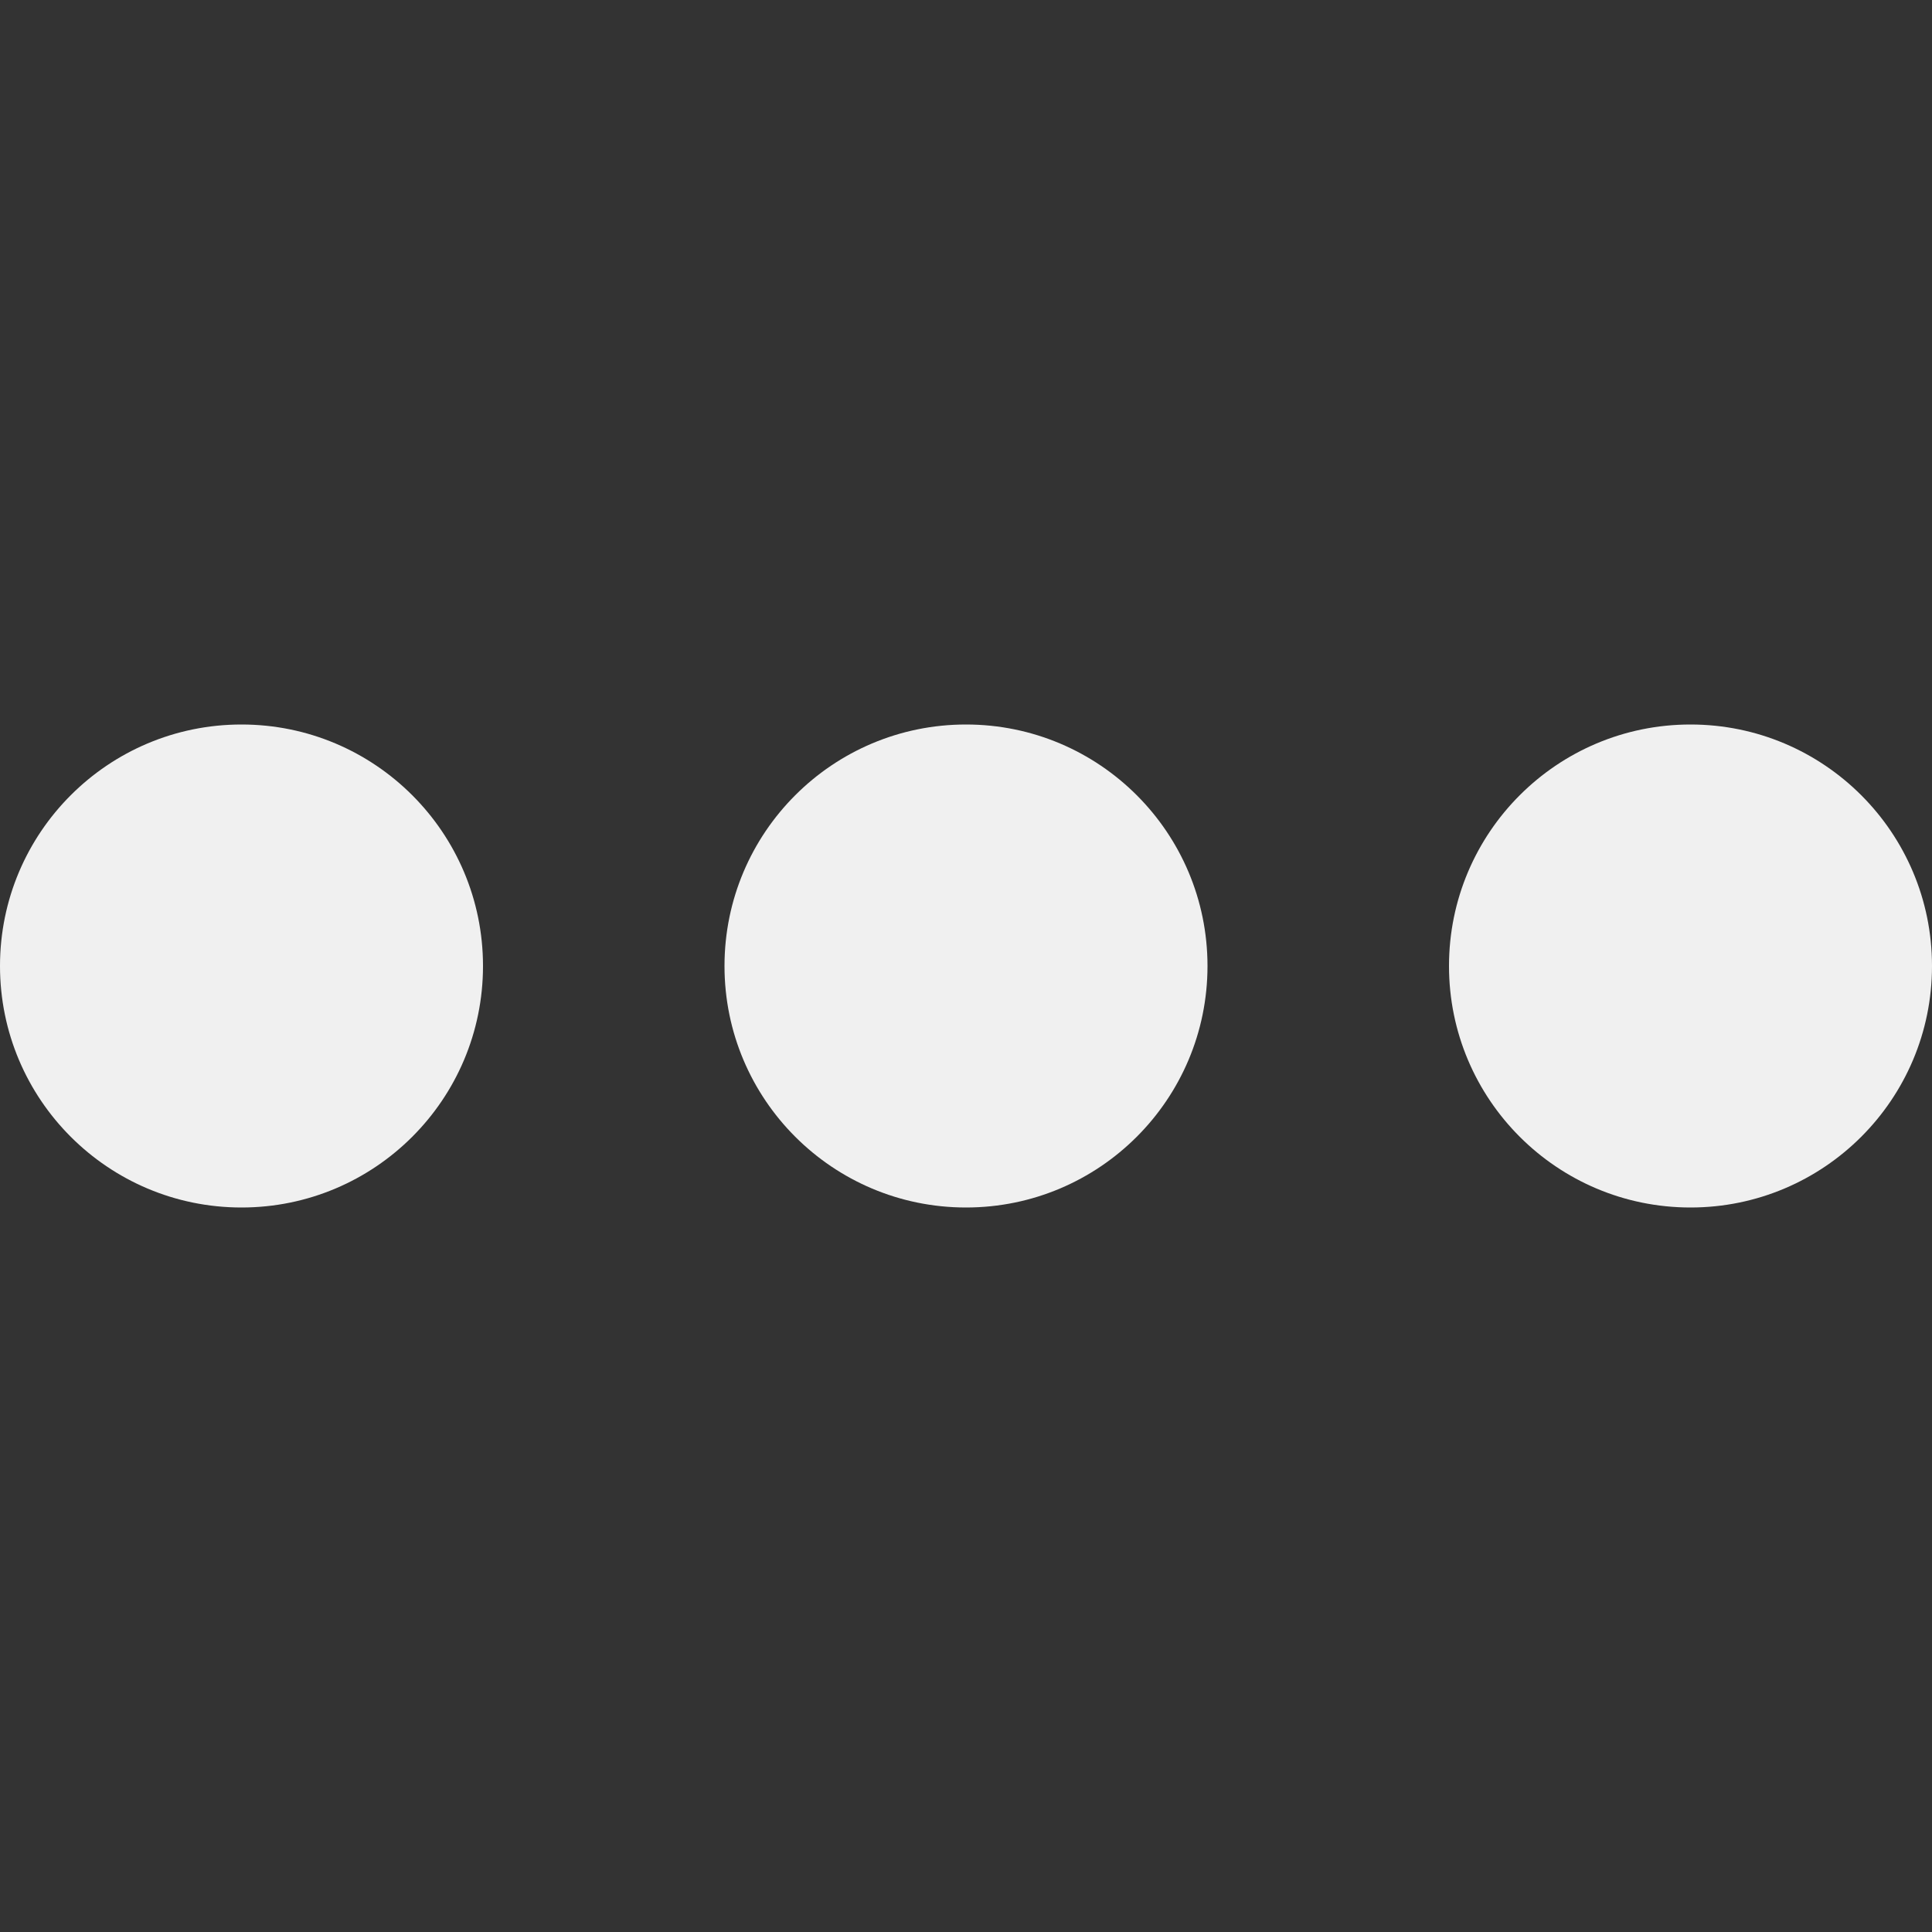 <?xml version="1.0" ?>
<svg id="Layer_1_1_" style="enable-background:new 0 0 16 16;" version="1.1" viewBox="0 0 16 16" xml:space="preserve"
     xmlns="http://www.w3.org/2000/svg">
  <rect x="0" y="0" width="16" height="16" fill="#333333" stroke="none"/>
  <circle cx="2" cy="8" r="2" fill="#f0f0f0"/>
  <circle cx="8" cy="8" r="2" fill="#f0f0f0"/>
  <circle cx="14" cy="8" r="2" fill="#f0f0f0"/>
</svg>

